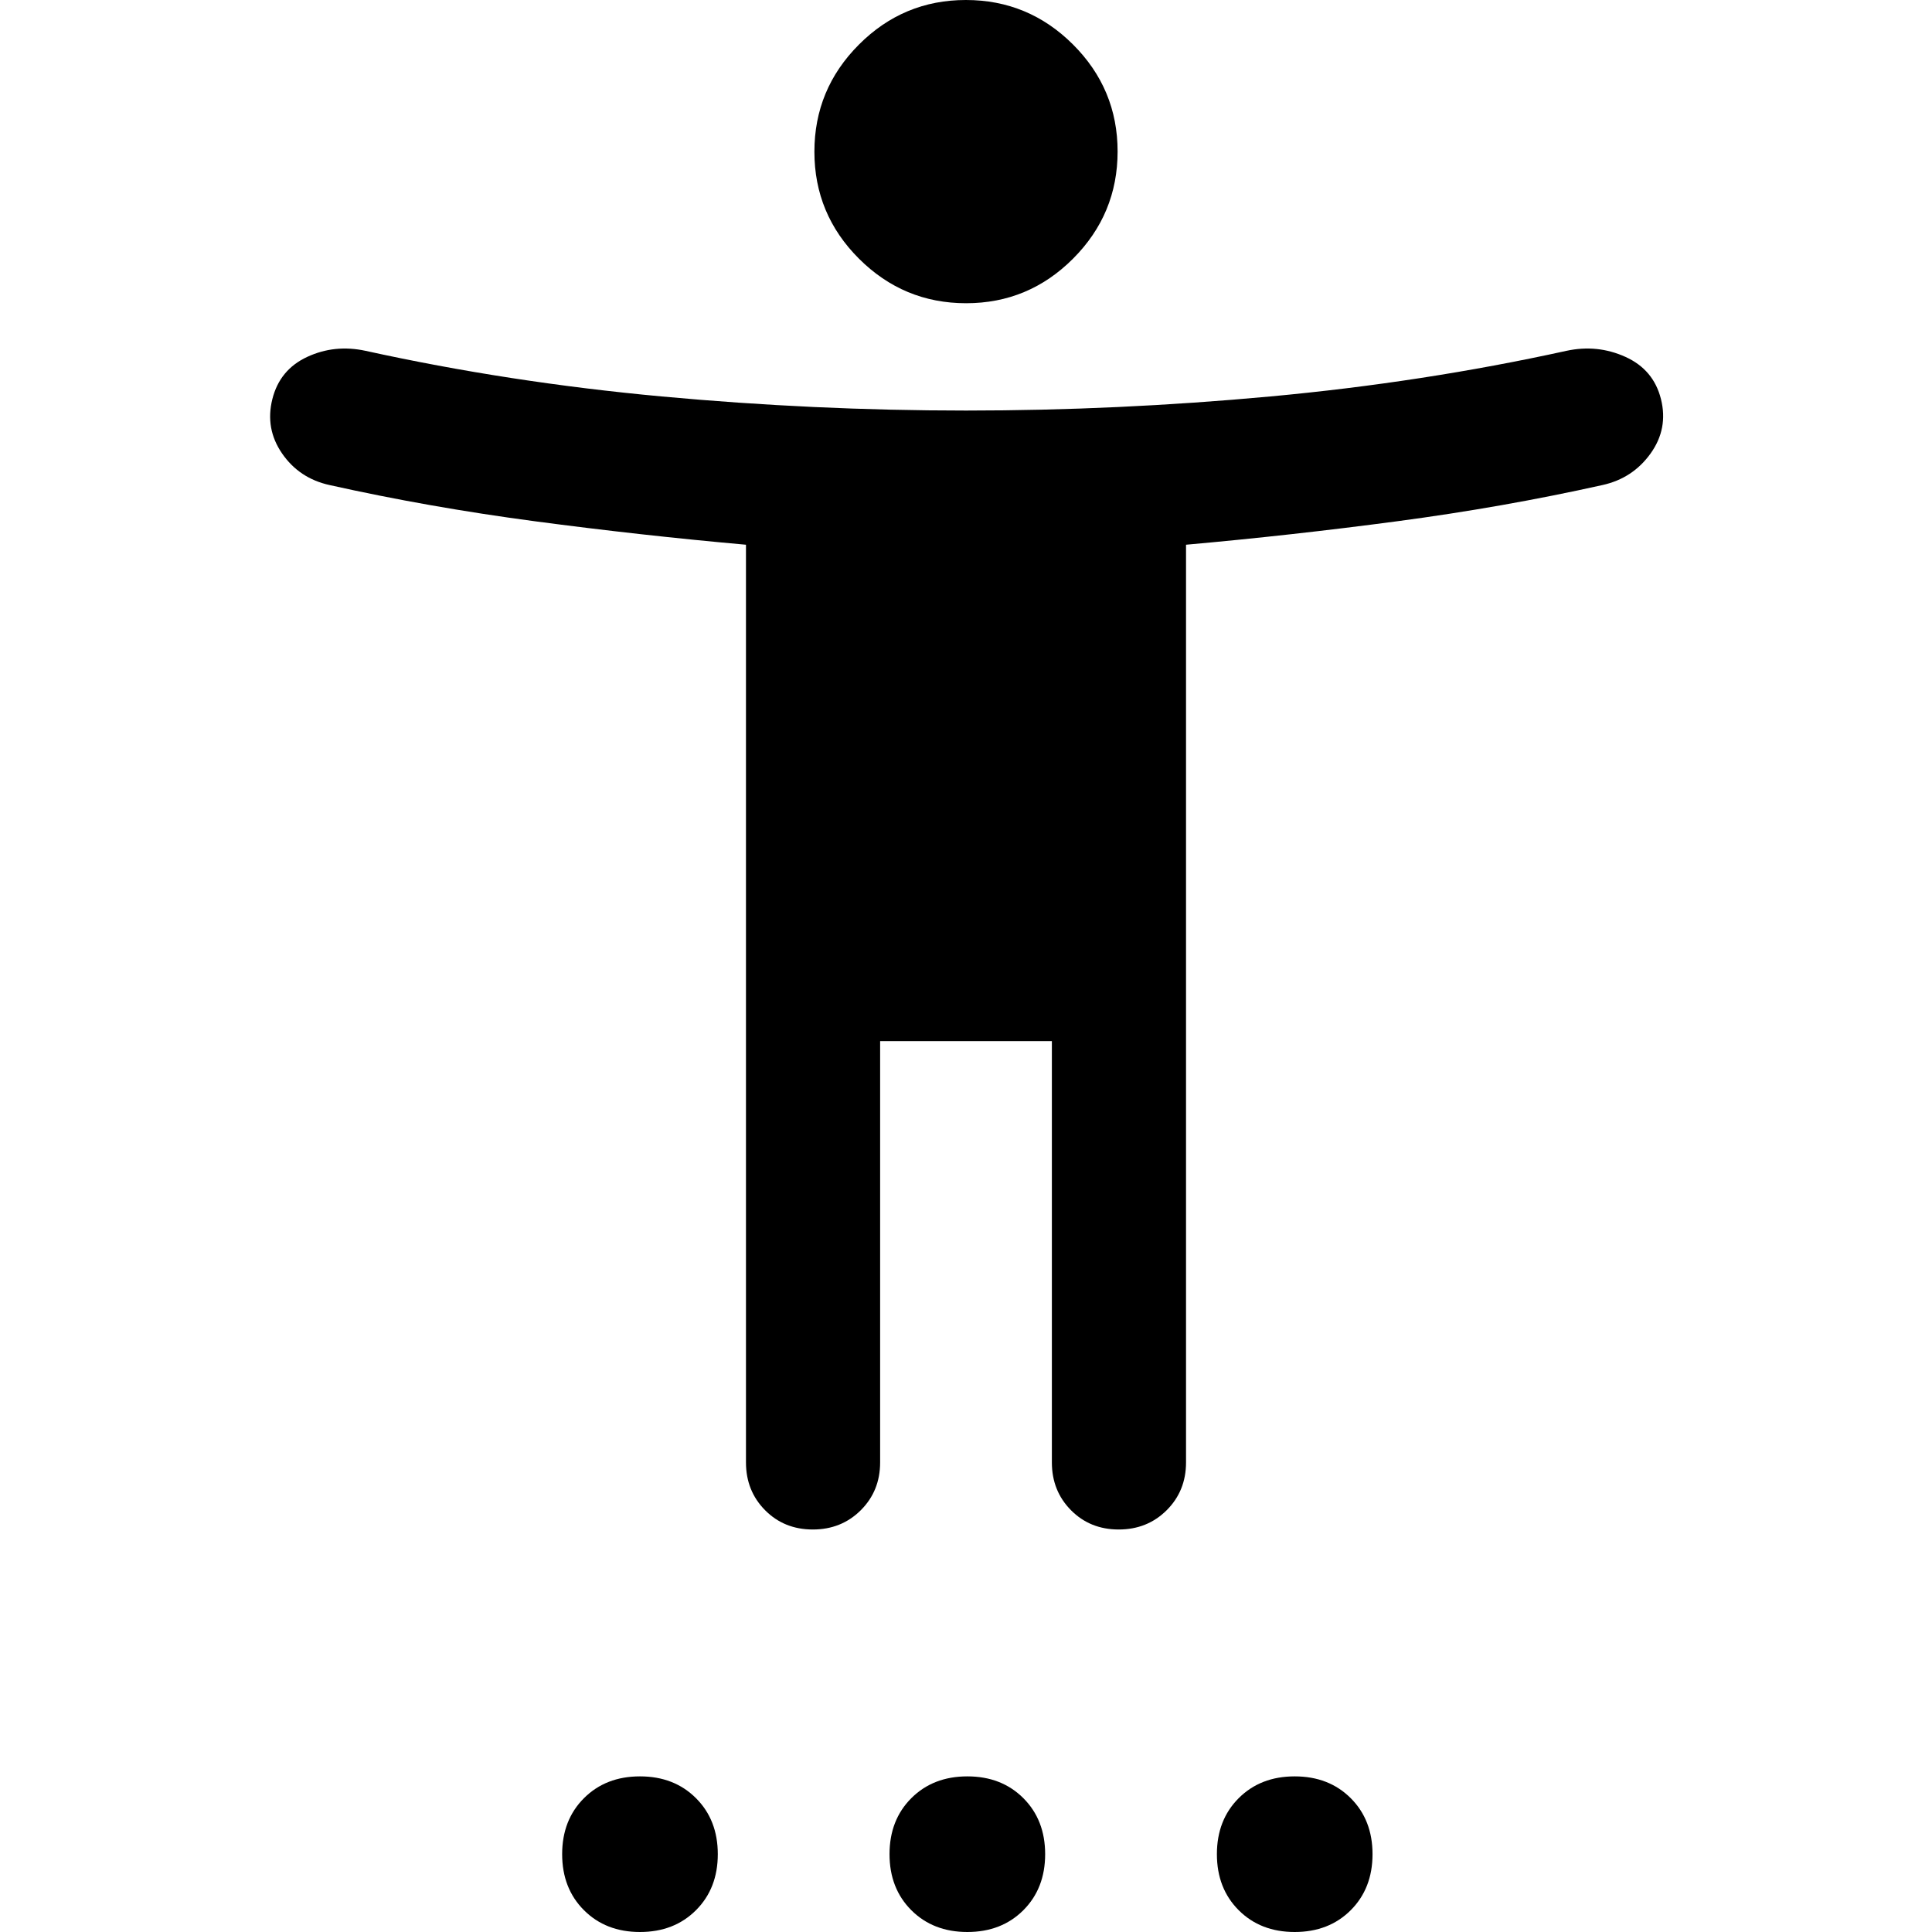 <svg xmlns="http://www.w3.org/2000/svg" height="40" viewBox="0 -960 960 960" width="40"><path d="M480.05-809.33q-31.05 0-53.22-22.12-22.16-22.11-22.16-53.16 0-31.06 22.11-53.22Q448.89-960 479.95-960q31.05 0 53.22 22.11 22.16 22.12 22.16 53.17t-22.11 53.22q-22.11 22.17-53.17 22.17Zm-109.38 576v-456q-52.34-4.67-105-11.67-52.67-7-102-18-15-3.33-23.5-15.67-8.5-12.33-4.84-27 3.67-14.66 17.34-21 13.66-6.33 29-3Q253-770 328.83-763q75.84 7 151.17 7 75.33 0 151.17-7 75.83-7 147.16-22.67 15.34-3.33 29.34 3 14 6.34 17.66 21 3.67 14.67-5.16 27-8.84 12.34-23.84 15.67-49.33 11-102 18-52.66 7-105 11.67v456q0 14.16-9.61 23.75-9.62 9.58-23.84 9.58-14.21 0-23.71-9.58-9.5-9.59-9.5-23.75v-209.34h-85.34v209.34q0 14.16-9.61 23.75-9.62 9.58-23.84 9.58-14.21 0-23.71-9.58-9.5-9.59-9.5-23.75ZM318 0q-17 0-27.83-10.83-10.84-10.84-10.84-27.84t10.84-27.83Q301-77.33 318-77.33t27.83 10.83q10.84 10.83 10.84 27.83t-10.84 27.84Q335 0 318 0Zm162.67 0q-17 0-27.84-10.83Q442-21.67 442-38.67t10.83-27.83q10.84-10.83 27.84-10.83T508.5-66.5q10.83 10.83 10.83 27.83T508.5-10.83Q497.67 0 480.67 0Zm162.66 0q-17 0-27.83-10.83-10.83-10.84-10.83-27.84T615.5-66.5q10.83-10.83 27.83-10.83t27.84 10.83Q682-55.67 682-38.67t-10.83 27.84Q660.33 0 643.33 0Z"/></svg>